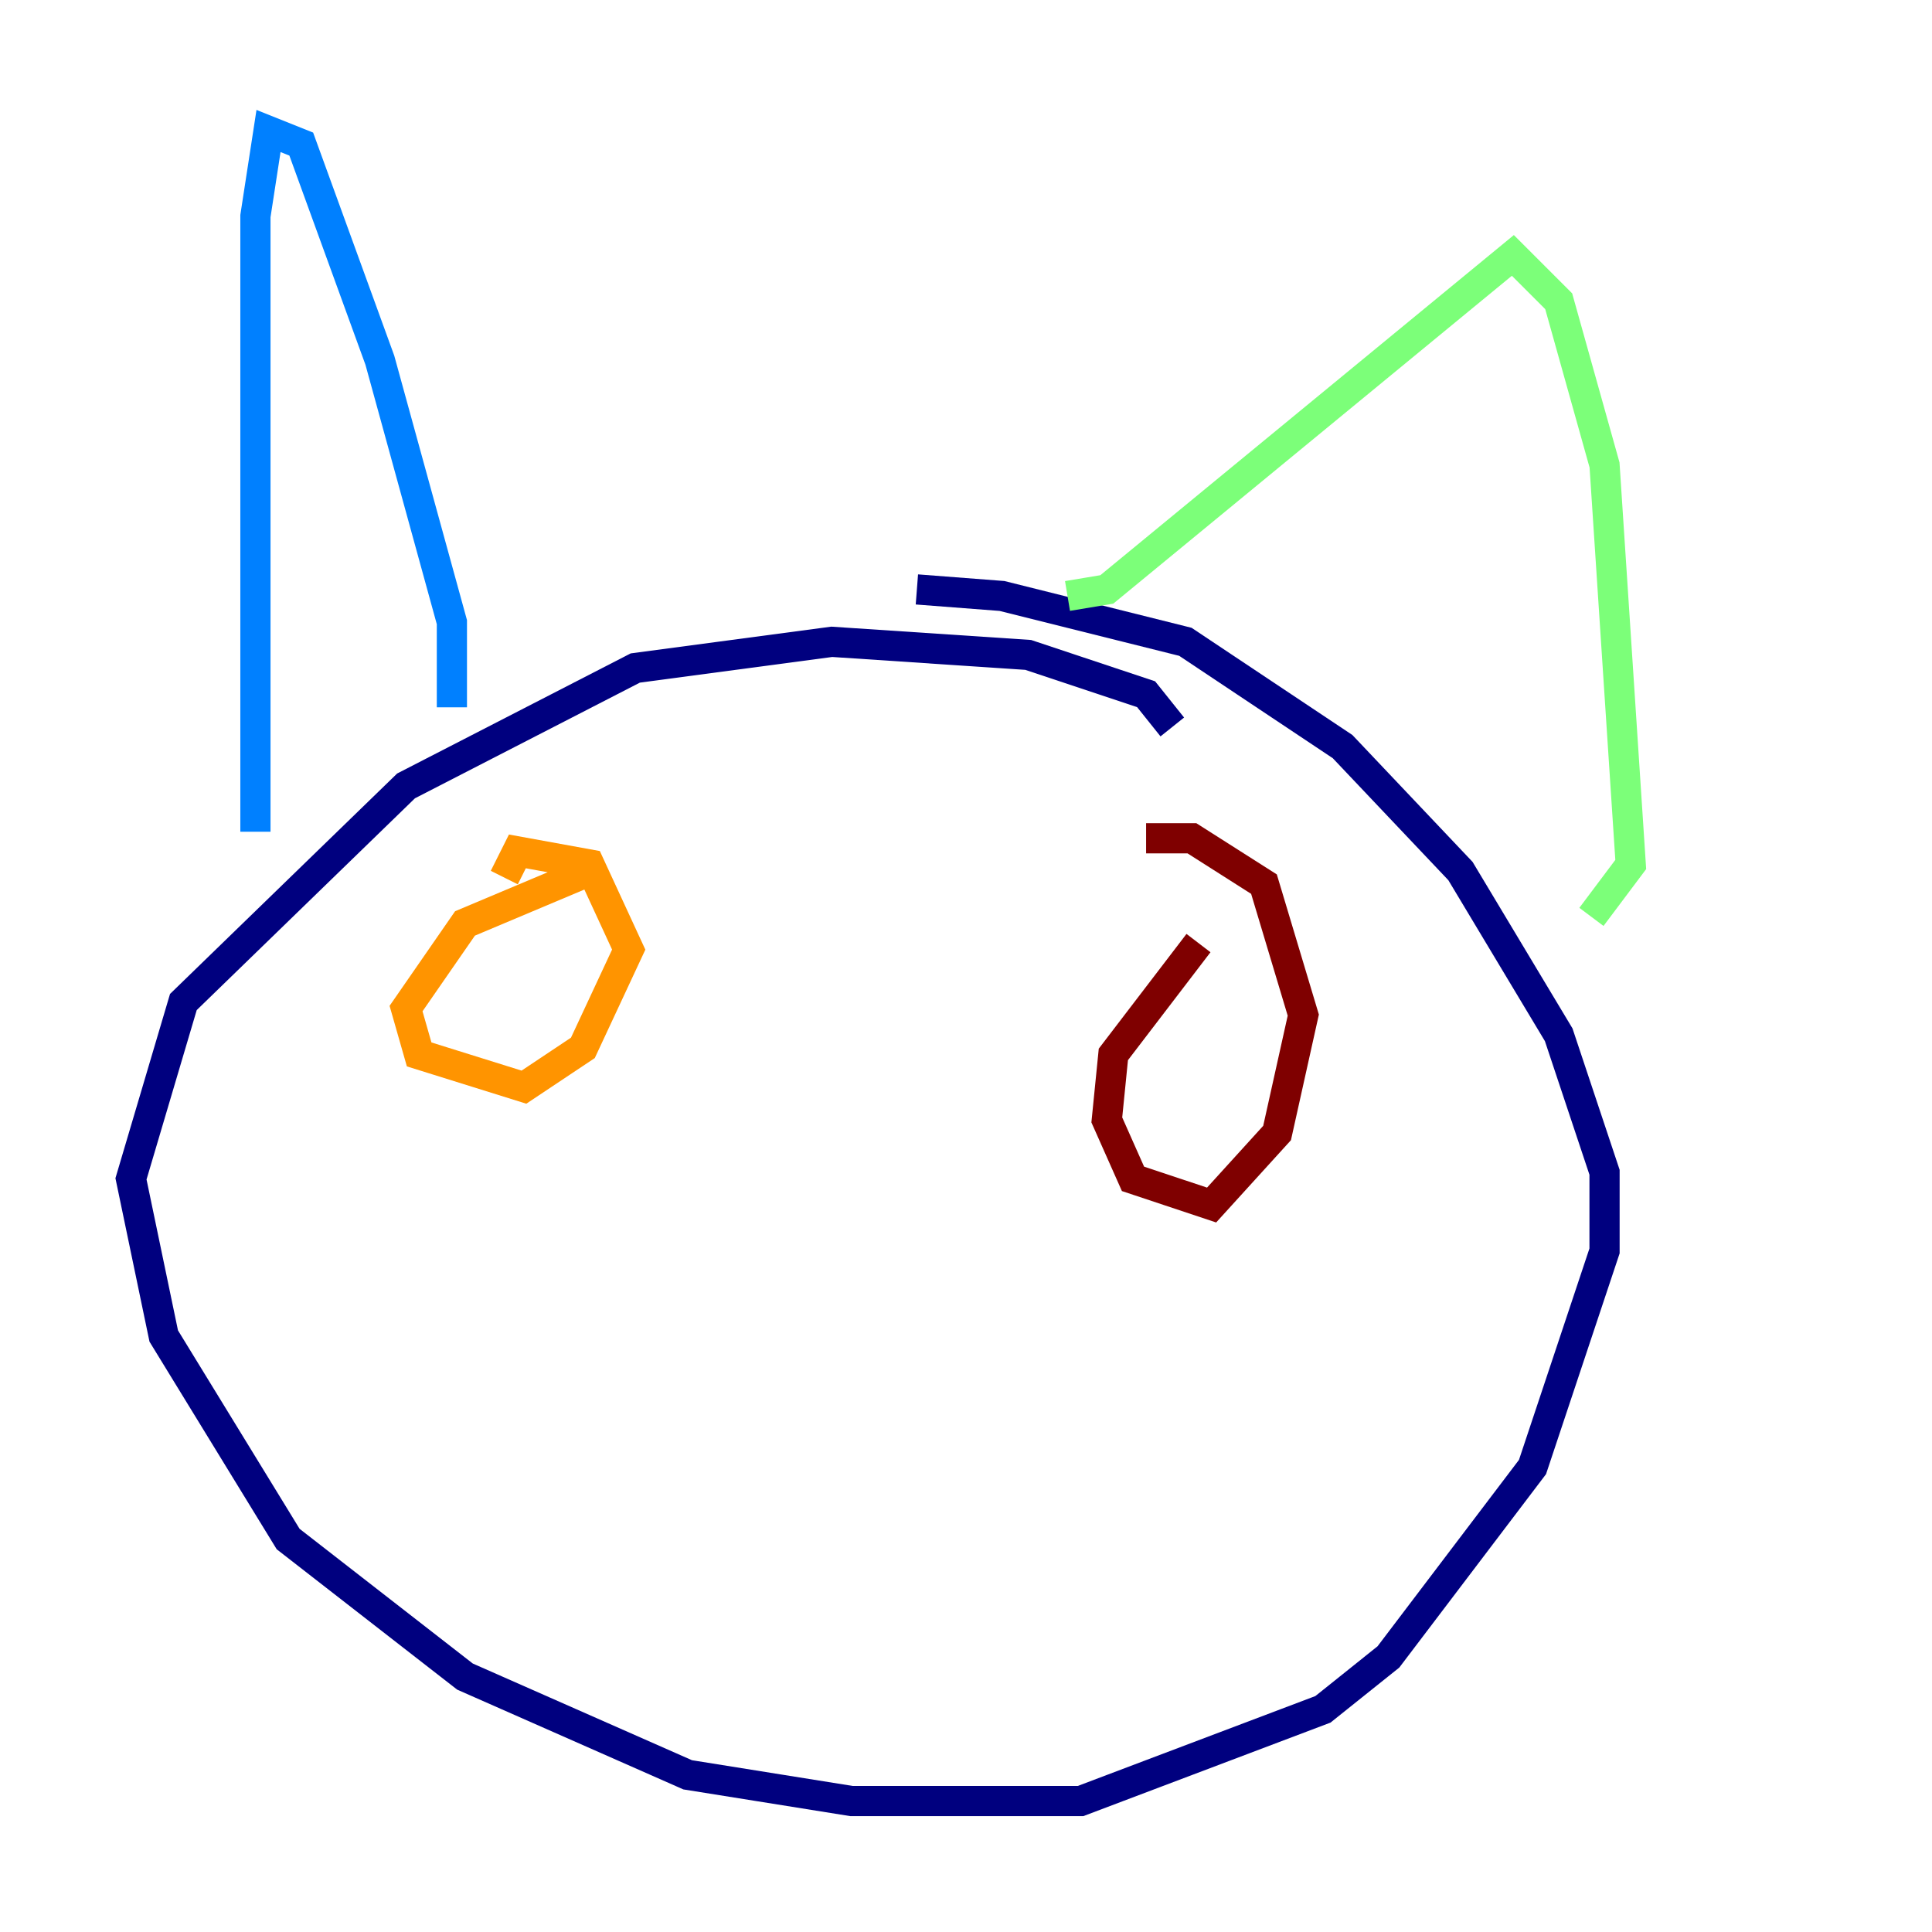 <?xml version="1.0" encoding="utf-8" ?>
<svg baseProfile="tiny" height="128" version="1.2" viewBox="0,0,128,128" width="128" xmlns="http://www.w3.org/2000/svg" xmlns:ev="http://www.w3.org/2001/xml-events" xmlns:xlink="http://www.w3.org/1999/xlink"><defs /><polyline fill="none" points="77.668,48.163 75.932,45.993 68.122,43.39 55.105,42.522 42.088,44.258 26.902,52.068 12.149,66.386 8.678,78.102 10.848,88.515 19.091,101.966 30.807,111.078 45.559,117.586 56.407,119.322 71.593,119.322 87.647,113.248 91.986,109.776 101.532,97.193 106.305,82.875 106.305,77.668 103.268,68.556 96.759,57.709 88.949,49.464 78.536,42.522 66.386,39.485 60.746,39.051" stroke="#00007f" stroke-width="2" /><polyline fill="none" points="16.922,55.105 16.922,14.319 17.79,8.678 19.959,9.546 25.166,23.864 29.939,41.22 29.939,46.861" stroke="#0080ff" stroke-width="2" /><polyline fill="none" points="70.725,39.485 73.329,39.051 100.231,16.922 103.268,19.959 106.305,30.807 108.041,57.275 105.437,60.746" stroke="#7cff79" stroke-width="2" /><polyline fill="none" points="39.051,57.709 30.807,61.18 26.902,66.82 27.77,69.858 34.712,72.027 38.617,69.424 41.654,62.915 39.051,57.275 34.278,56.407 33.41,58.142" stroke="#ff9400" stroke-width="2" /><polyline fill="none" points="79.403,62.481 73.763,69.858 73.329,74.197 75.064,78.102 80.271,79.837 84.61,75.064 86.346,67.254 83.742,58.576 78.969,55.539 75.932,55.539" stroke="#7f0000" stroke-width="2" /></svg>